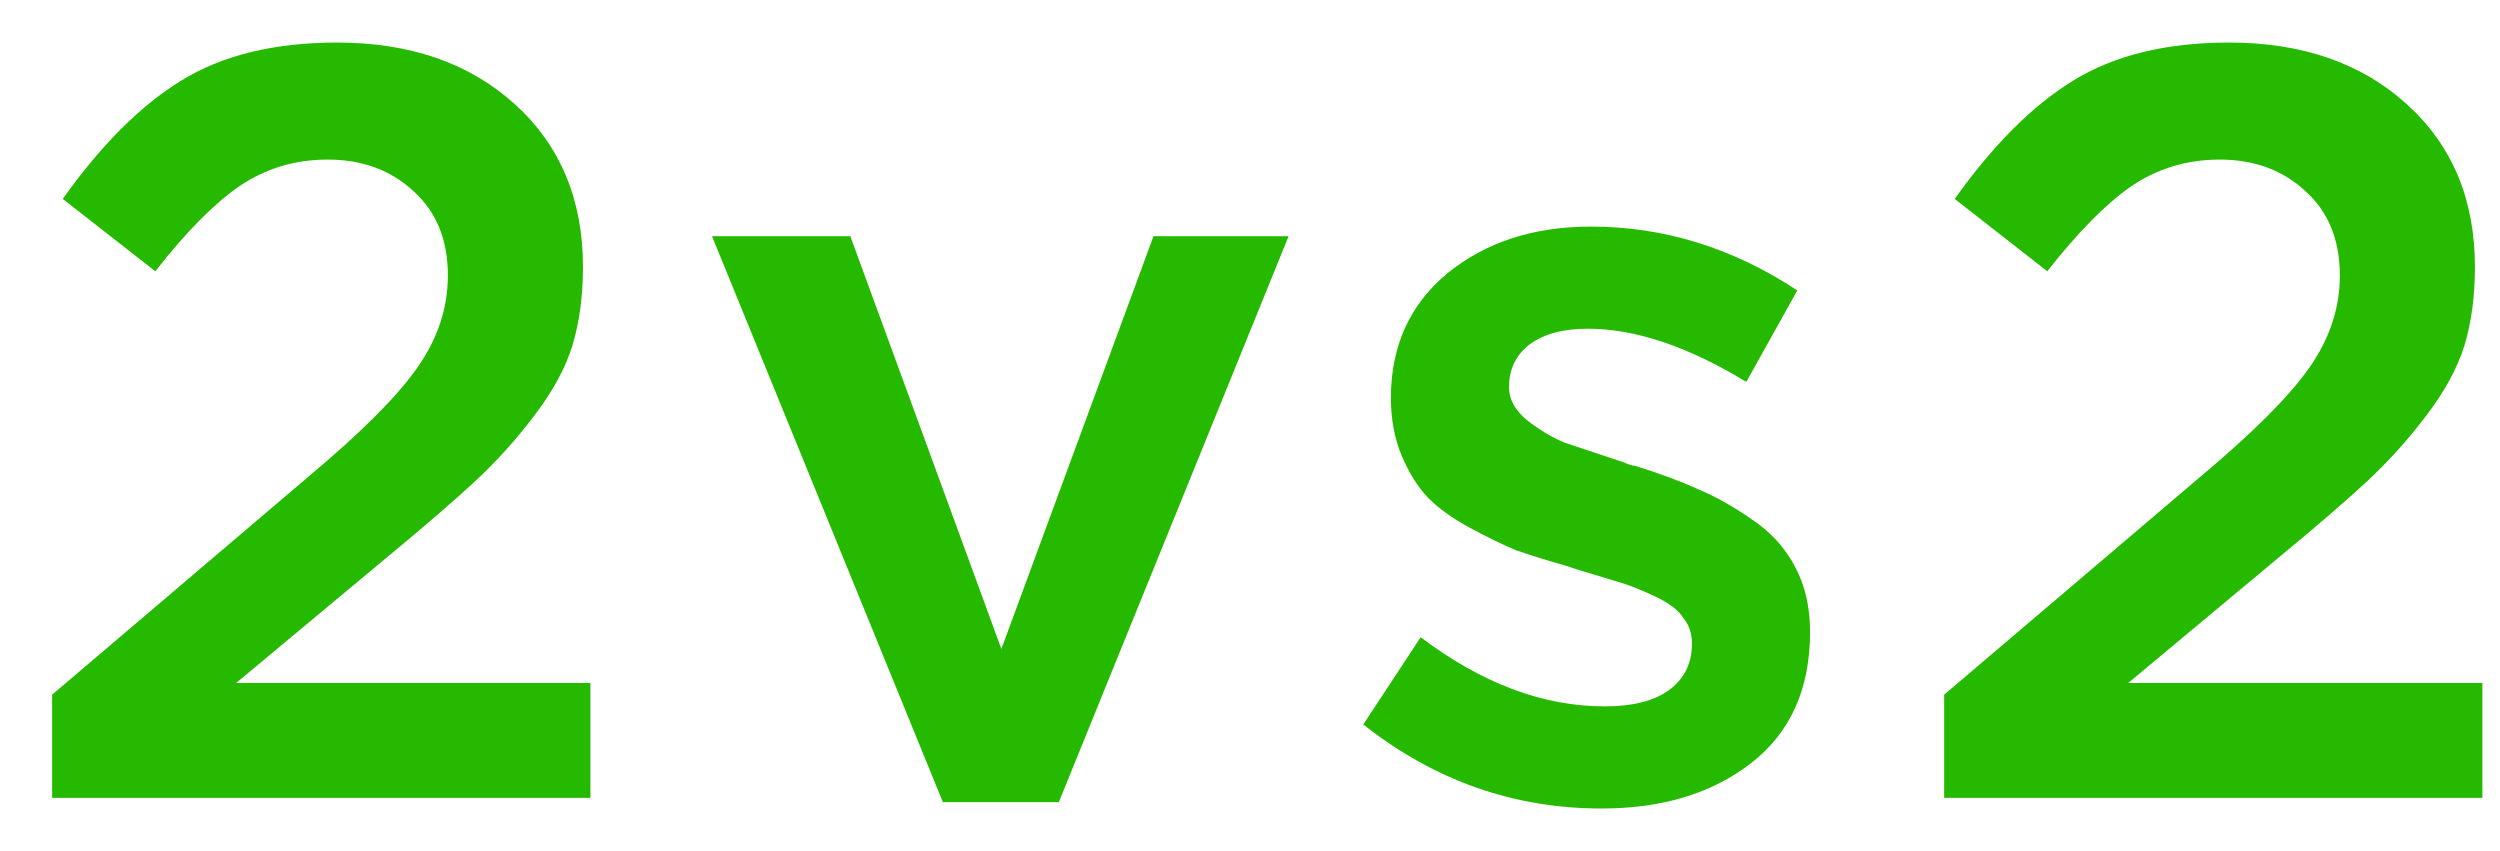 <svg width="47" height="16" viewBox="0 0 47 16" fill="none" xmlns="http://www.w3.org/2000/svg">
<path d="M0.98 15V13.06L5.8 8.96C6.787 8.133 7.467 7.453 7.84 6.92C8.227 6.373 8.42 5.793 8.42 5.18C8.42 4.513 8.207 3.987 7.78 3.6C7.353 3.2 6.813 3 6.16 3C5.547 3 4.993 3.167 4.5 3.5C4.02 3.833 3.493 4.367 2.92 5.1L1.18 3.74C1.9 2.727 2.64 1.987 3.4 1.52C4.173 1.04 5.153 0.8 6.34 0.8C7.713 0.8 8.827 1.187 9.68 1.96C10.533 2.733 10.96 3.753 10.96 5.02C10.96 5.567 10.893 6.06 10.76 6.5C10.627 6.927 10.387 7.367 10.04 7.82C9.707 8.26 9.34 8.667 8.94 9.04C8.553 9.4 8.013 9.867 7.32 10.44L4.44 12.84H11.1V15H0.98ZM17.726 15.08L13.386 4.44H15.986L18.826 12.2L21.686 4.44H24.226L19.906 15.08H17.726ZM30.11 15.2C28.456 15.2 26.963 14.673 25.63 13.62L26.709 11.98C27.856 12.847 29.009 13.28 30.169 13.28C30.689 13.28 31.09 13.18 31.369 12.98C31.663 12.767 31.809 12.473 31.809 12.1C31.809 11.913 31.756 11.753 31.649 11.62C31.556 11.473 31.383 11.34 31.13 11.22C30.876 11.1 30.663 11.013 30.489 10.96C30.316 10.907 30.029 10.82 29.63 10.7L29.45 10.64C29.076 10.533 28.756 10.433 28.489 10.34C28.236 10.233 27.95 10.093 27.63 9.92C27.309 9.747 27.049 9.56 26.849 9.36C26.649 9.147 26.483 8.88 26.349 8.56C26.216 8.24 26.149 7.88 26.149 7.48C26.149 6.507 26.503 5.727 27.209 5.14C27.93 4.553 28.829 4.26 29.91 4.26C31.283 4.26 32.576 4.66 33.789 5.46L32.83 7.18C31.736 6.513 30.743 6.18 29.849 6.18C29.383 6.18 29.016 6.28 28.75 6.48C28.496 6.68 28.369 6.947 28.369 7.28C28.369 7.507 28.483 7.713 28.709 7.9C28.95 8.087 29.183 8.227 29.41 8.32C29.649 8.4 30.029 8.527 30.549 8.7C30.576 8.713 30.61 8.727 30.649 8.74C30.689 8.753 30.723 8.76 30.75 8.76C31.216 8.907 31.61 9.053 31.93 9.2C32.249 9.333 32.583 9.52 32.929 9.76C33.289 10 33.563 10.3 33.749 10.66C33.936 11.007 34.029 11.413 34.029 11.88C34.029 12.947 33.663 13.767 32.929 14.34C32.196 14.913 31.256 15.2 30.11 15.2ZM36.55 15V13.06L41.37 8.96C42.356 8.133 43.036 7.453 43.41 6.92C43.796 6.373 43.989 5.793 43.989 5.18C43.989 4.513 43.776 3.987 43.349 3.6C42.923 3.2 42.383 3 41.73 3C41.116 3 40.563 3.167 40.069 3.5C39.59 3.833 39.063 4.367 38.489 5.1L36.749 3.74C37.469 2.727 38.209 1.987 38.969 1.52C39.743 1.04 40.723 0.8 41.91 0.8C43.283 0.8 44.396 1.187 45.249 1.96C46.103 2.733 46.529 3.753 46.529 5.02C46.529 5.567 46.463 6.06 46.33 6.5C46.196 6.927 45.956 7.367 45.609 7.82C45.276 8.26 44.91 8.667 44.51 9.04C44.123 9.4 43.583 9.867 42.889 10.44L40.01 12.84H46.669V15H36.55Z" fill="#25BA00"/>
</svg>
